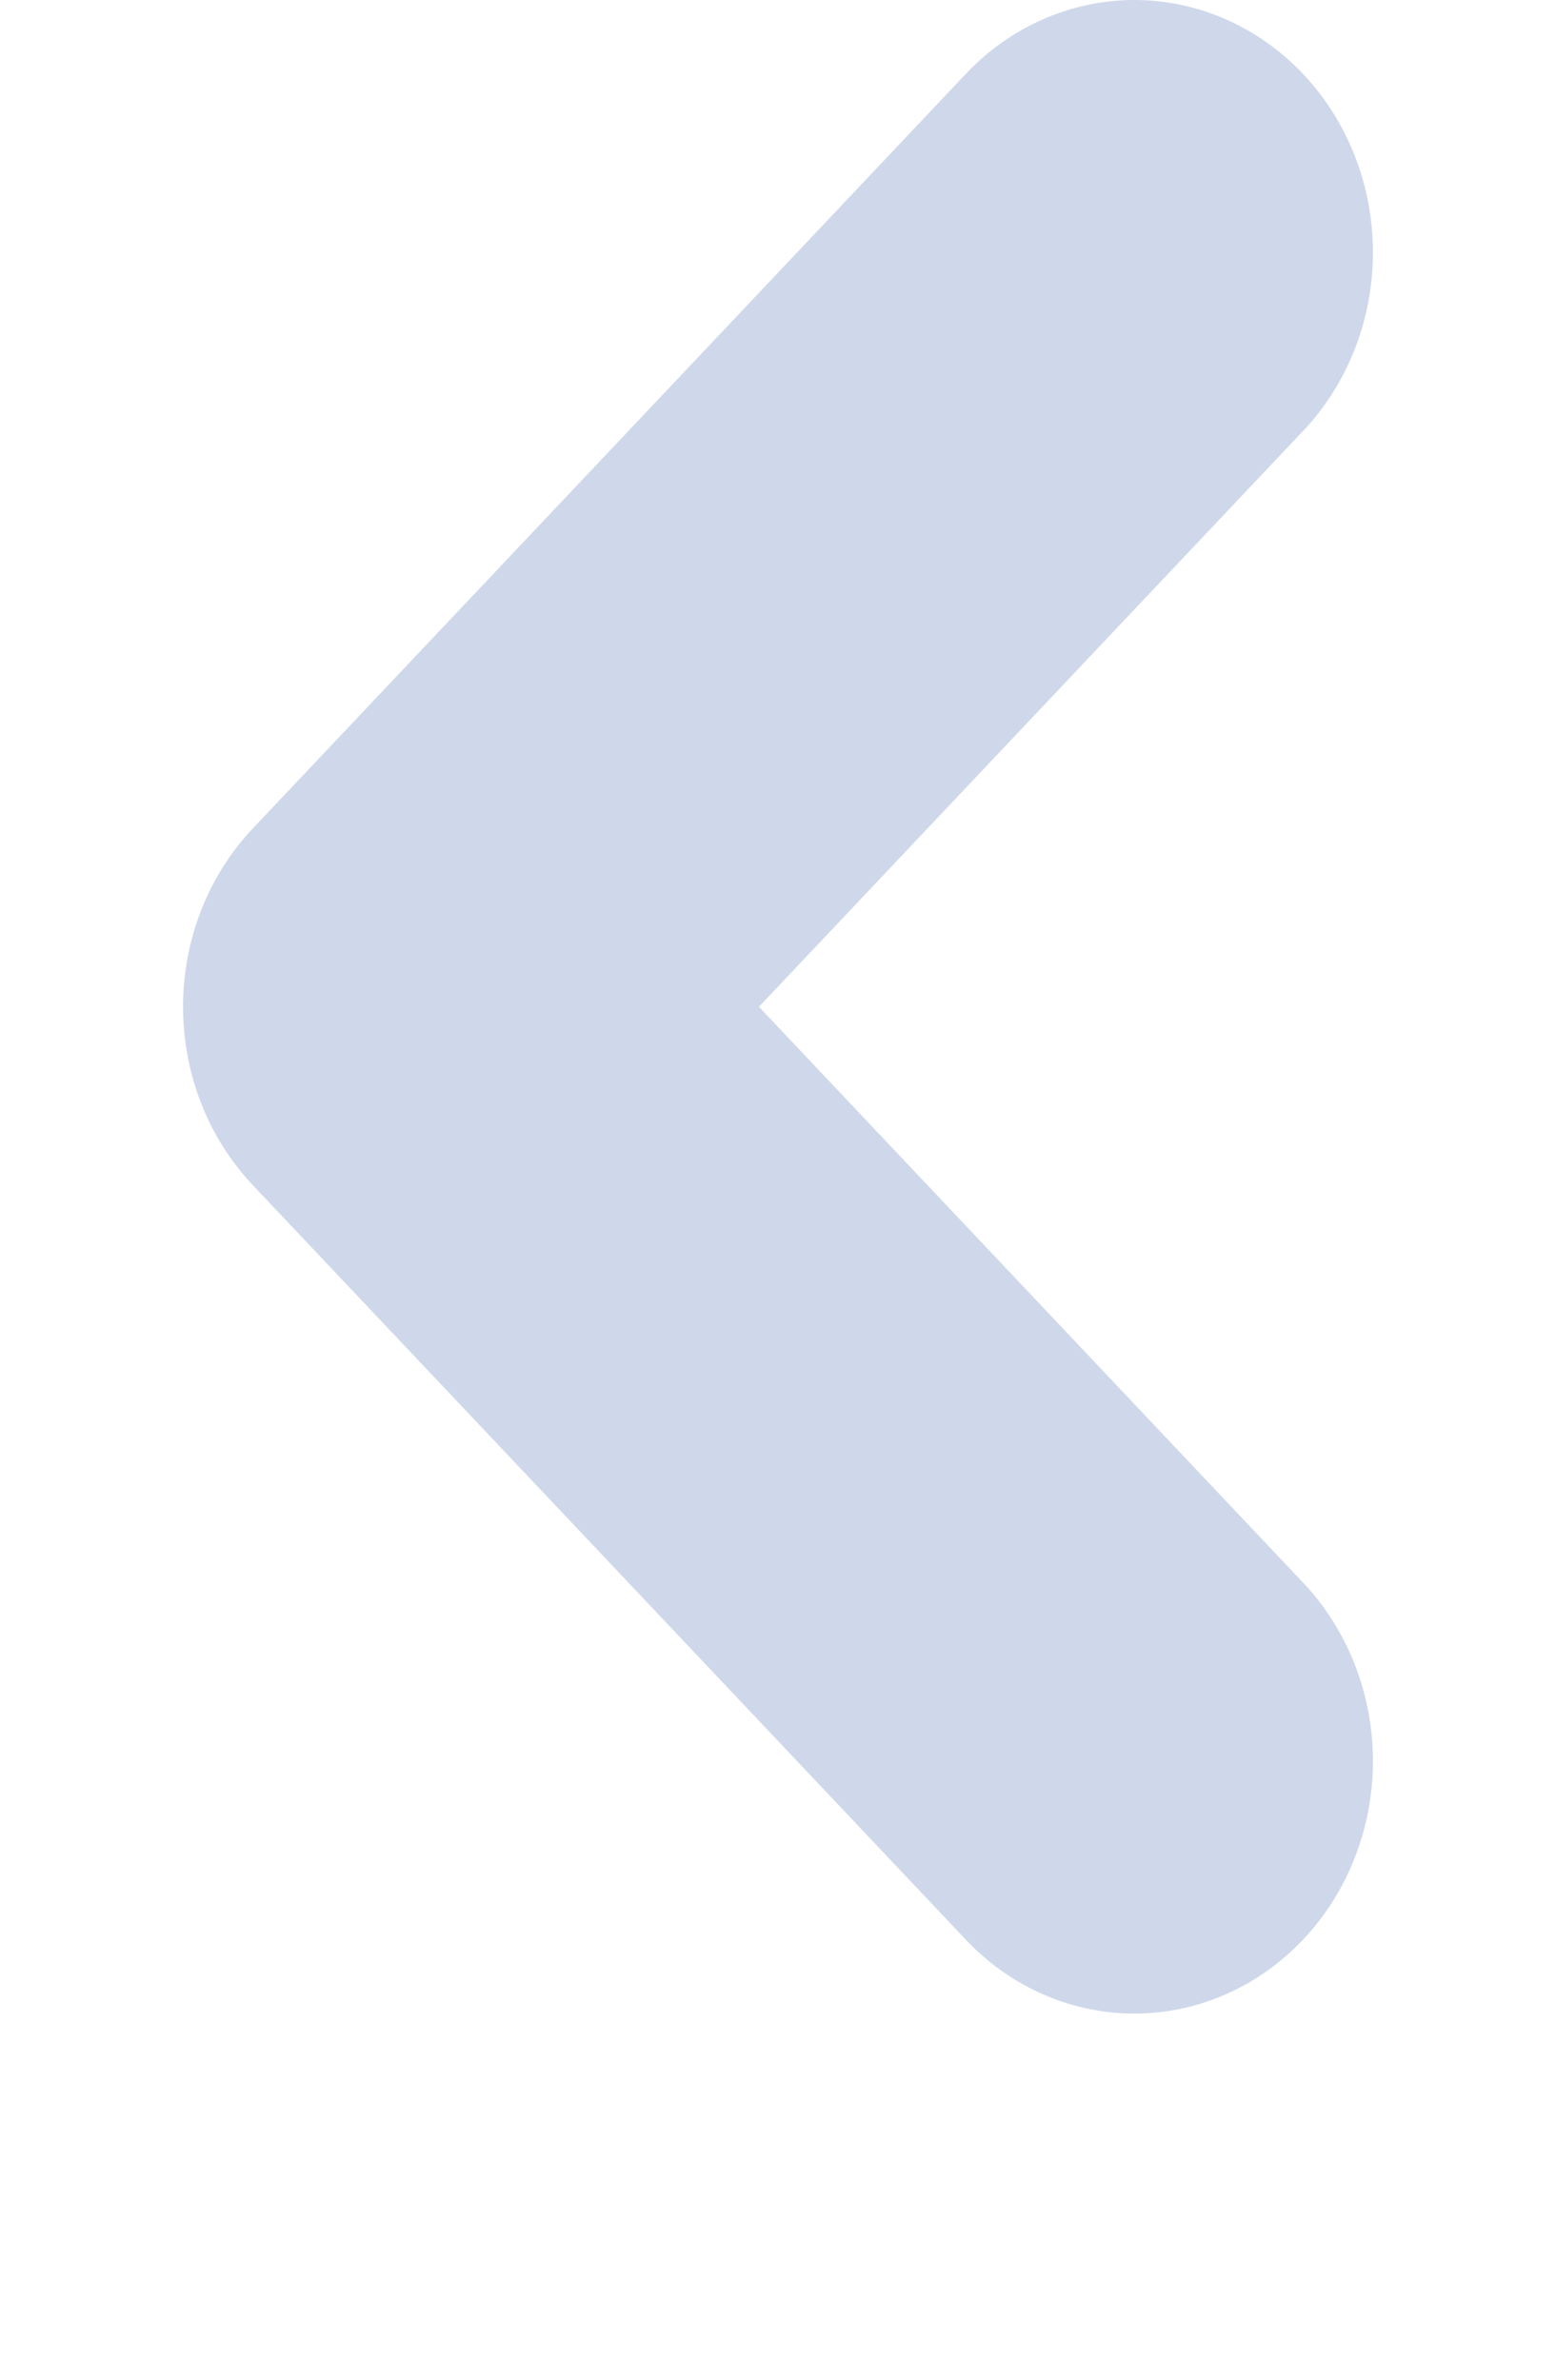 <svg class="carousel__icon" width="34" height="52" viewBox="0 0 34 52" fill="none" xmlns="http://www.w3.org/2000/svg">
<g>
<path d="M4.396 24.111C4.134 23.442 3.999 22.725 4 22C3.999 21.275 4.134 20.558 4.396 19.889C4.658 19.219 5.043 18.611 5.527 18.099L21.166 1.549C22.149 0.544 23.466 -0.012 24.832 0C26.199 0.013 27.507 0.593 28.473 1.616C29.44 2.639 29.988 4.022 30 5.469C30.012 6.916 29.486 8.309 28.537 9.35L16.584 22L28.537 34.65C29.486 35.691 30.012 37.084 30 38.531C29.988 39.977 29.44 41.361 28.473 42.384C27.507 43.407 26.199 43.987 24.832 44C23.466 44.012 22.149 43.456 21.166 42.451L5.527 25.901C5.043 25.389 4.658 24.781 4.396 24.111Z" fill="#CFD8EB"/>
</g>
<defs>
<filter id="filter0_d_803_3633" x="0" y="0" width="34" height="52" filterUnits="userSpaceOnUse" color-interpolation-filters="sRGB">
<feFlood flood-opacity="0" result="BackgroundImageFix"/>
<feColorMatrix in="SourceAlpha" type="matrix" values="0 0 0 0 0 0 0 0 0 0 0 0 0 0 0 0 0 0 127 0" result="hardAlpha"/>
<feOffset dy="4"/>
<feGaussianBlur stdDeviation="2"/>
<feComposite in2="hardAlpha" operator="out"/>
<feColorMatrix type="matrix" values="0 0 0 0 0 0 0 0 0 0 0 0 0 0 0 0 0 0 0.25 0"/>
<feBlend mode="normal" in2="BackgroundImageFix" result="effect1_dropShadow_803_3633"/>
<feBlend mode="normal" in="SourceGraphic" in2="effect1_dropShadow_803_3633" result="shape"/>
</filter>
</defs>
</svg>
